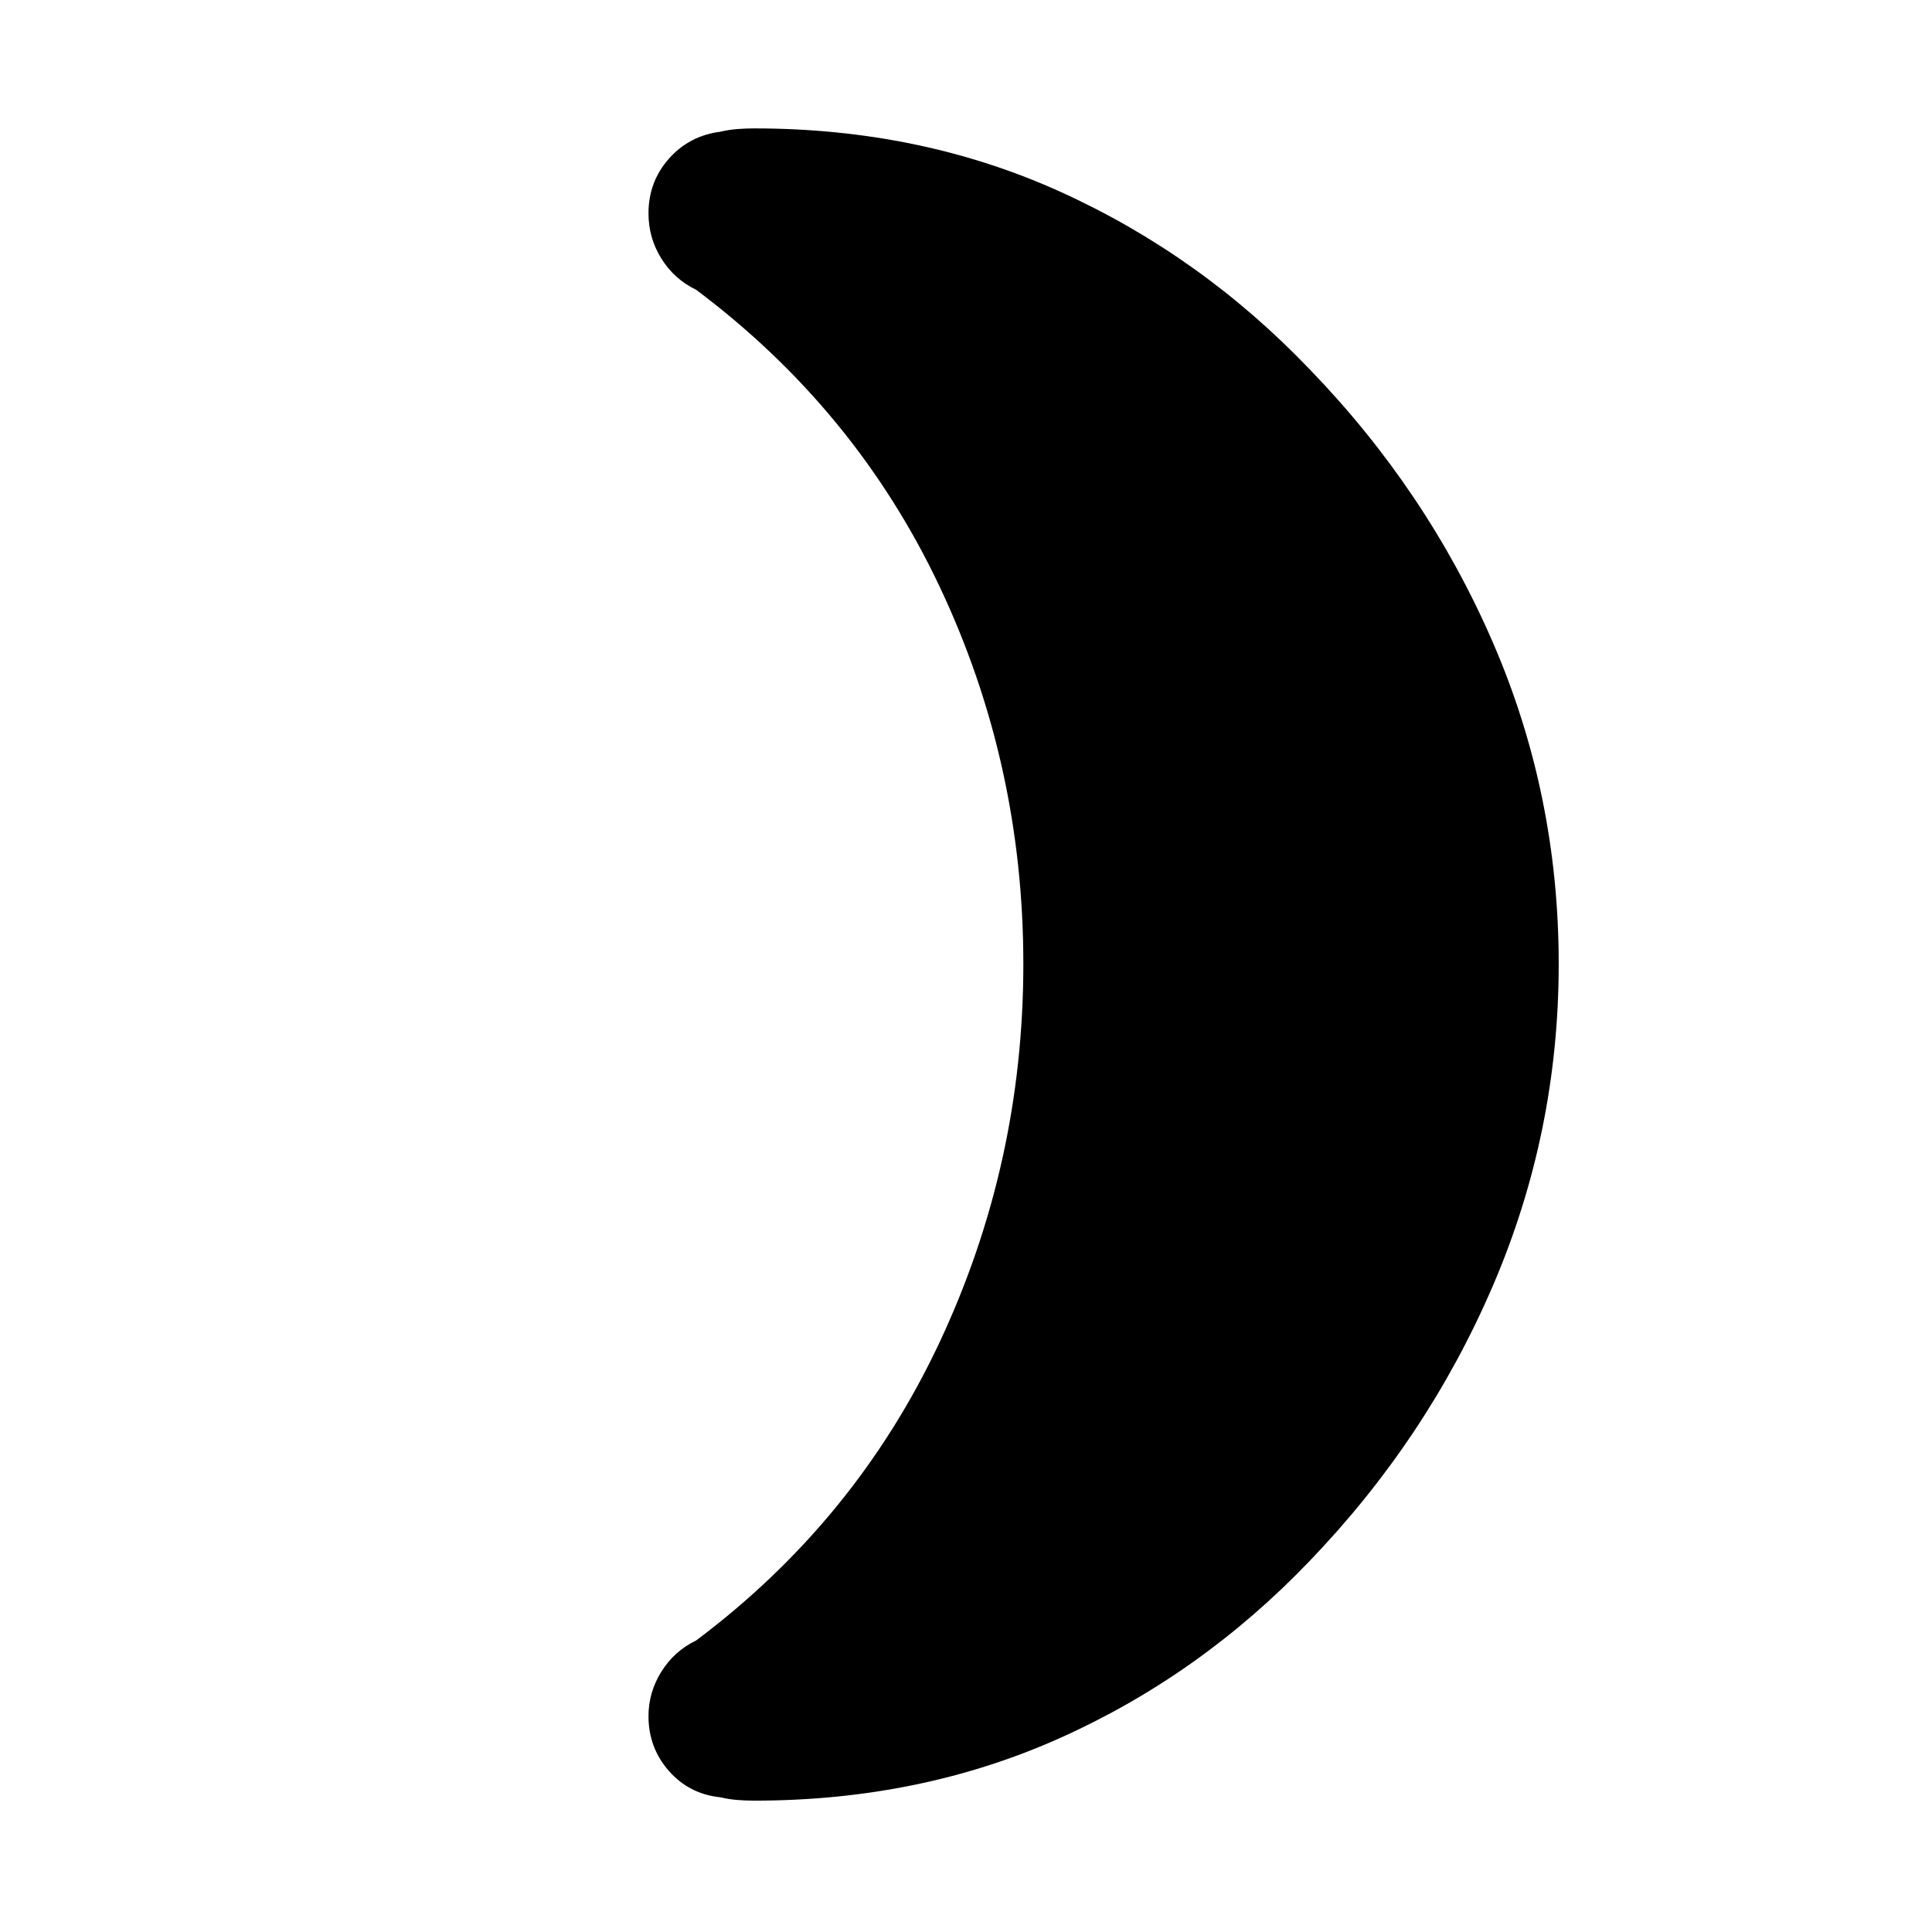 <svg xmlns="http://www.w3.org/2000/svg" height="40" viewBox="0 -960 960 960" width="40"><path d="M650.74-776.52q58.42 60.39 91.09 135.82 32.68 75.42 32.68 159.71 0 83.74-32.68 159.81-32.67 76.06-91.09 136.83-54.09 56.54-123.69 87.81-69.6 31.27-152.3 31.27-4.18 0-8.42-.34-4.24-.33-8.43-1.33-15.46-1.61-25.57-13.13-10.1-11.52-10.1-27.18 0-11.85 6.4-22.11t17.25-15.48q79.37-59.47 120.99-148.18 41.62-88.72 41.62-187.97 0-99.56-41.62-187.57-41.62-88-120.99-147.47-10.85-5.22-17.25-15.48-6.4-10.26-6.4-22.49 0-15.65 10.1-27.1 10.11-11.45 25.57-13.44 4.19-1 8.43-1.33 4.24-.33 8.42-.33 82.7 0 152.3 31.57 69.6 31.57 123.69 88.11Z"/></svg>
